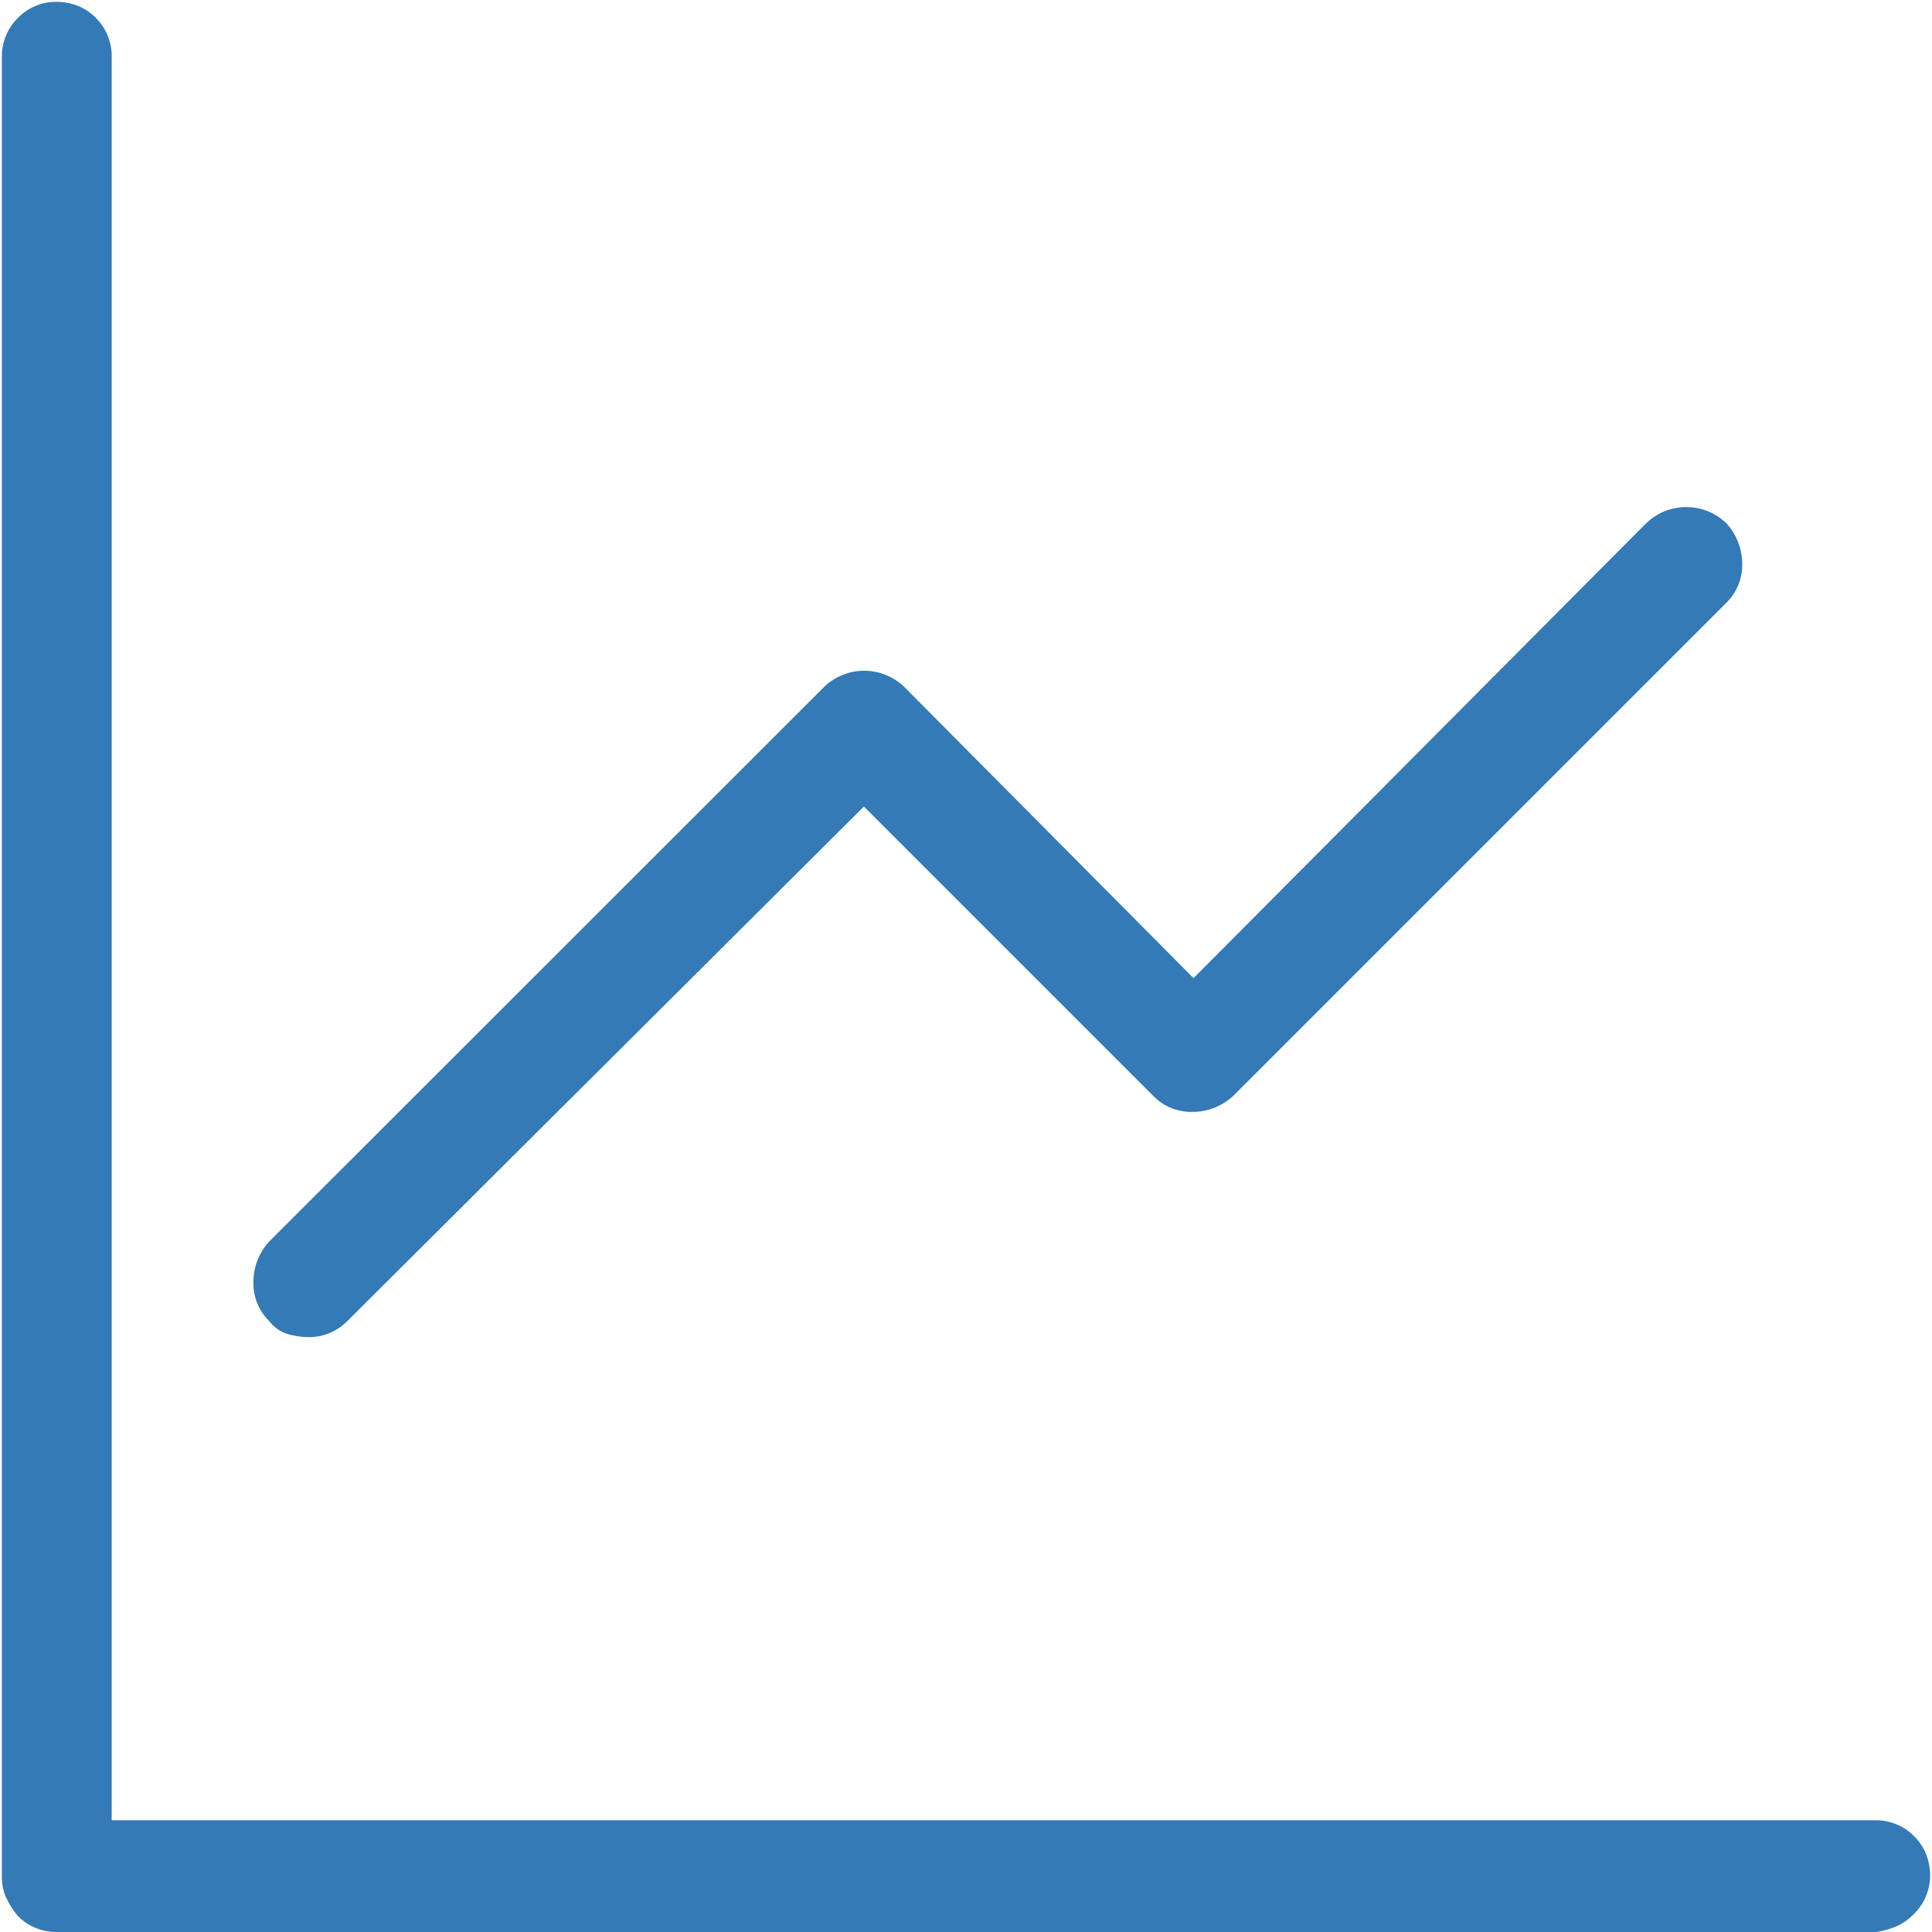 <svg id="Layer_1" data-name="Layer 1" xmlns="http://www.w3.org/2000/svg" viewBox="0 0 256 256"><defs><style>.cls-1{isolation:isolate;}.cls-2{fill:#337ab7;}</style></defs><g class="cls-1"><path class="cls-2" d="M251.38,255.21a11.65,11.65,0,0,1-2.77.79H7.39a7.1,7.1,0,0,1-2.64-.53,6.82,6.82,0,0,1-2.38-1.59,11.26,11.26,0,0,1-1.59-2.51,6.66,6.66,0,0,1-.53-2.78V7.38a7.15,7.15,0,0,1,2.12-5A6.93,6.93,0,0,1,4.75.77,7.1,7.1,0,0,1,7.39.24,7.81,7.81,0,0,1,10.3.77a7,7,0,0,1,2.38,1.58,7.15,7.15,0,0,1,2.12,5V241.19H248.61a7.1,7.1,0,0,1,2.64.53,6.91,6.91,0,0,1,2.38,1.59,7.06,7.06,0,0,1,1.59,2.38,7.79,7.79,0,0,1,.53,2.9,7.15,7.15,0,0,1-2.12,5A7.6,7.6,0,0,1,251.38,255.21ZM35.69,175.07a7,7,0,0,1-2.11-5.16,7.91,7.91,0,0,1,2.11-5.42L109.22,91a7.66,7.66,0,0,1,10.58,0l38.35,38.61,60-60.3a7.66,7.66,0,0,1,10.58,0,8,8,0,0,1,2.12,5.42,7,7,0,0,1-2.12,5.16l-65.33,65.33a7.93,7.93,0,0,1-5.42,2.11,7,7,0,0,1-5.16-2.11l-38.35-38.35L46,175.07a7.13,7.13,0,0,1-2.38,1.58,7,7,0,0,1-2.65.53,10.63,10.63,0,0,1-2.77-.39A4.85,4.85,0,0,1,35.69,175.07Z"/></g></svg>